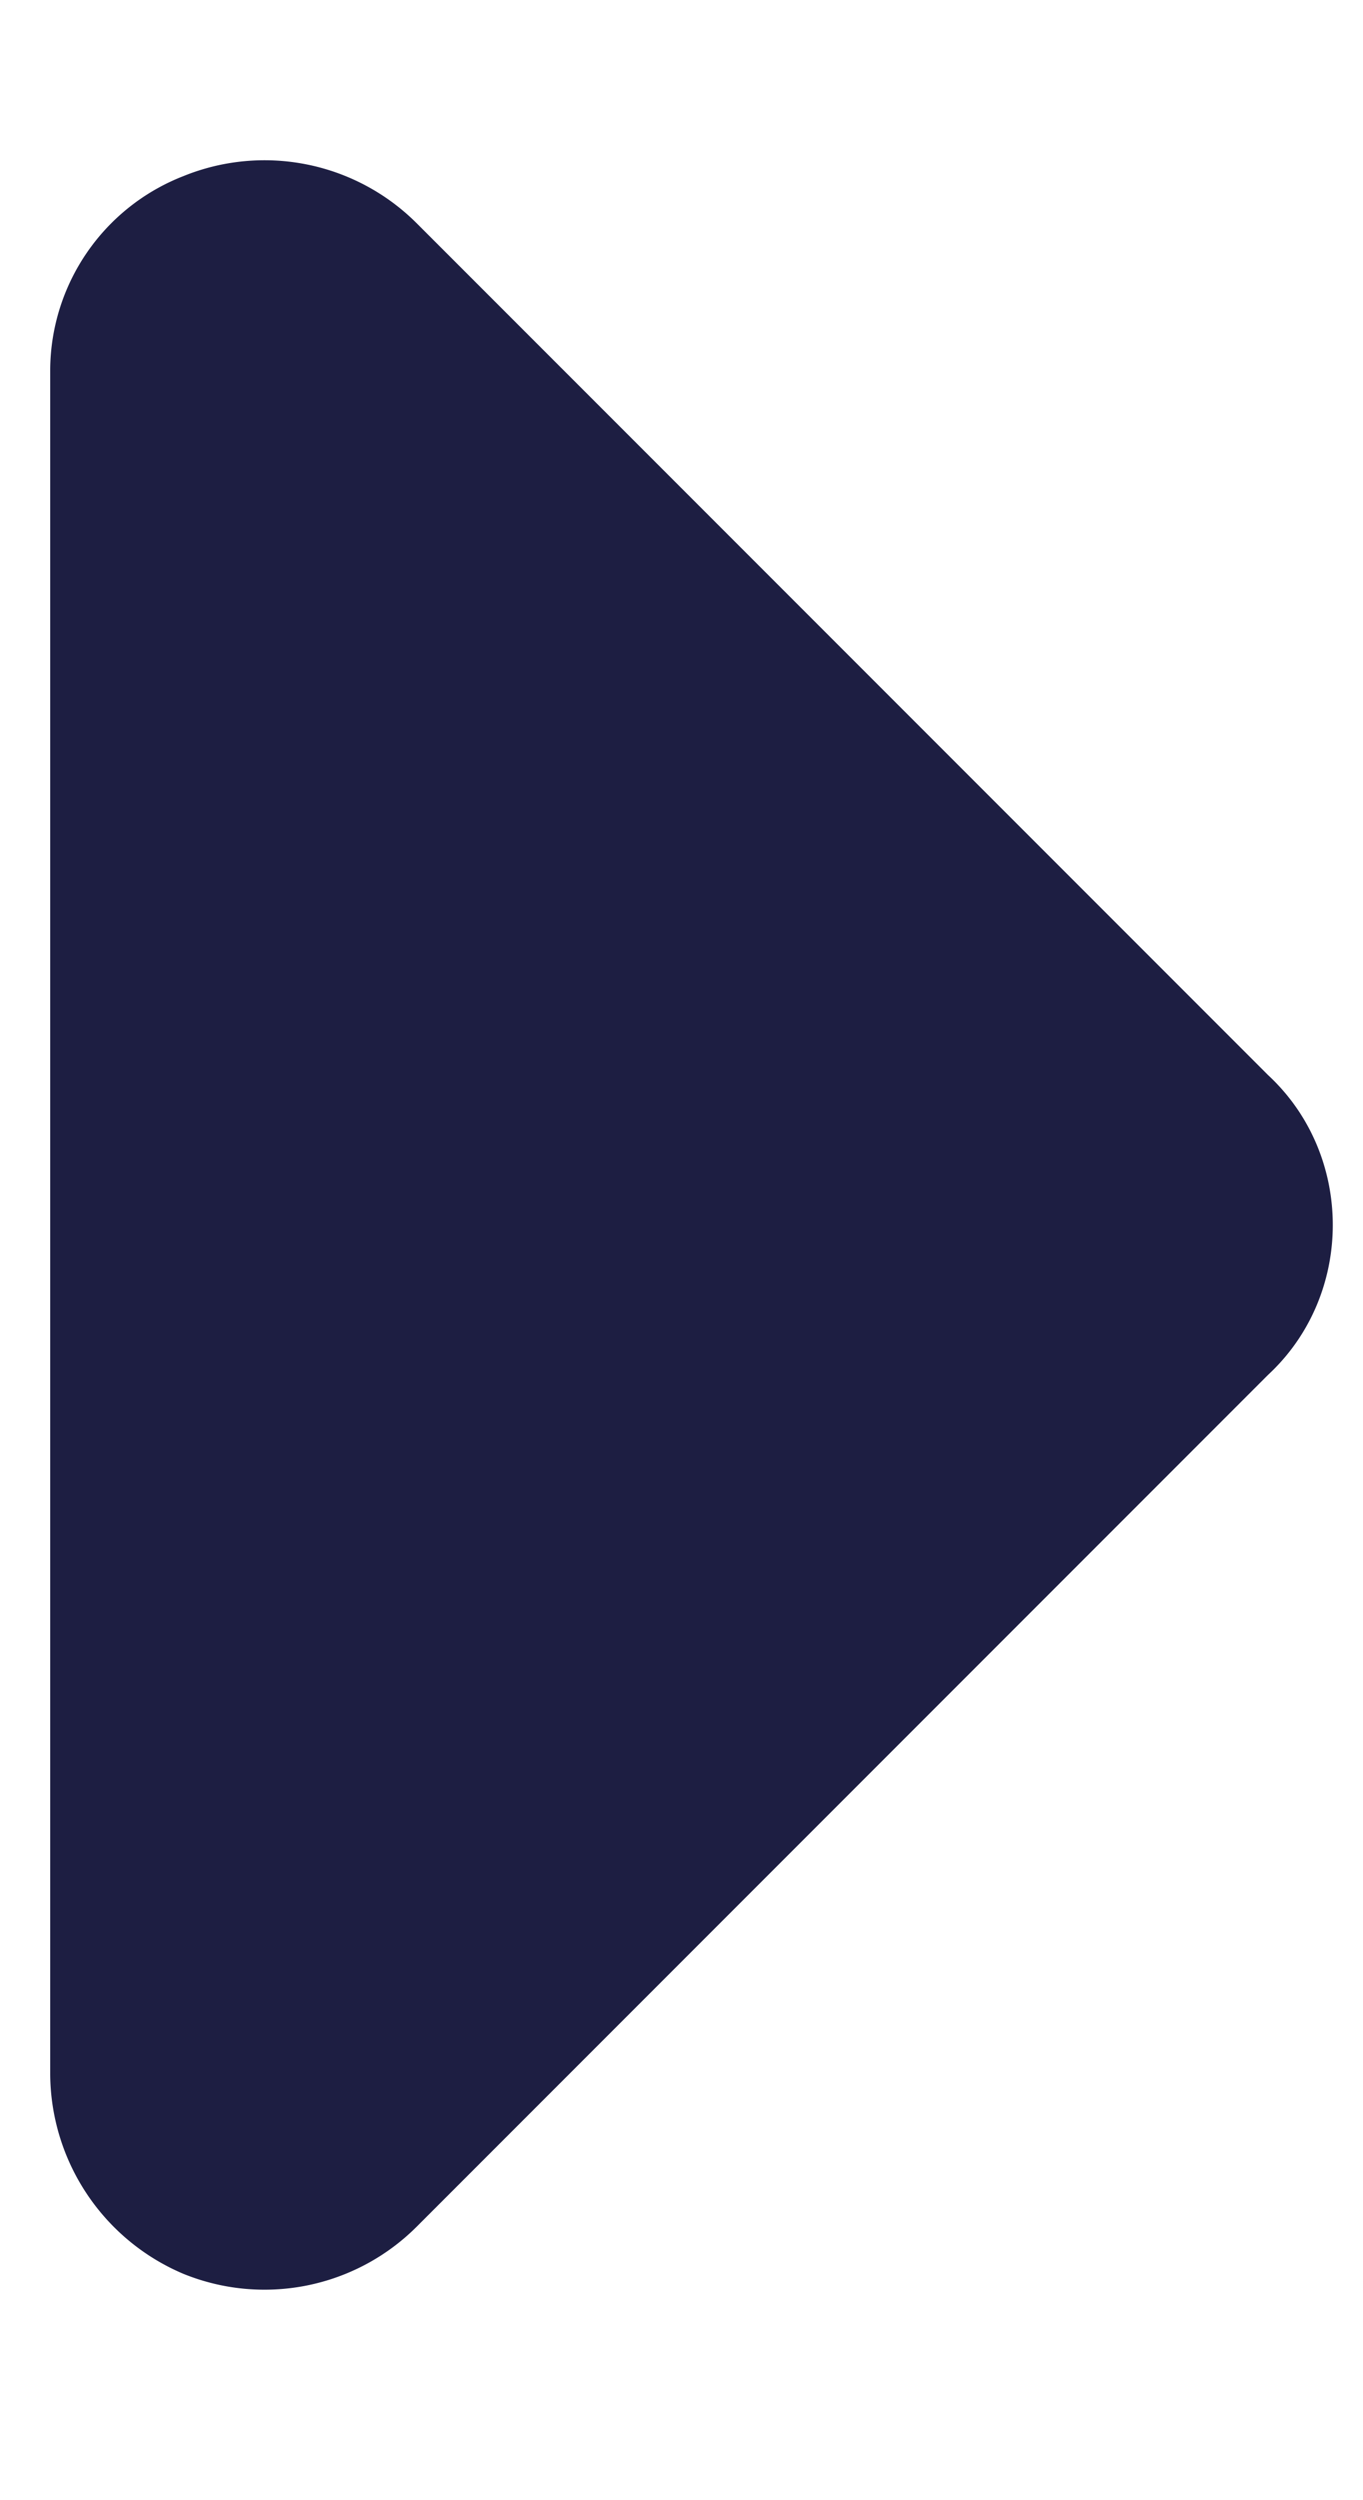 <svg width="6" height="11" viewBox="0 0 6 11" fill="none" xmlns="http://www.w3.org/2000/svg"><path fill="#1D1E42" d="m5.582 6.049-3.75 3.75a.948.948 0 0 1-1.025.205.96.96 0 0 1-.586-.879v-7.5a.92.92 0 0 1 .586-.85.948.948 0 0 1 1.025.205l3.75 3.75c.38.352.38.967 0 1.319Z"/></svg>
